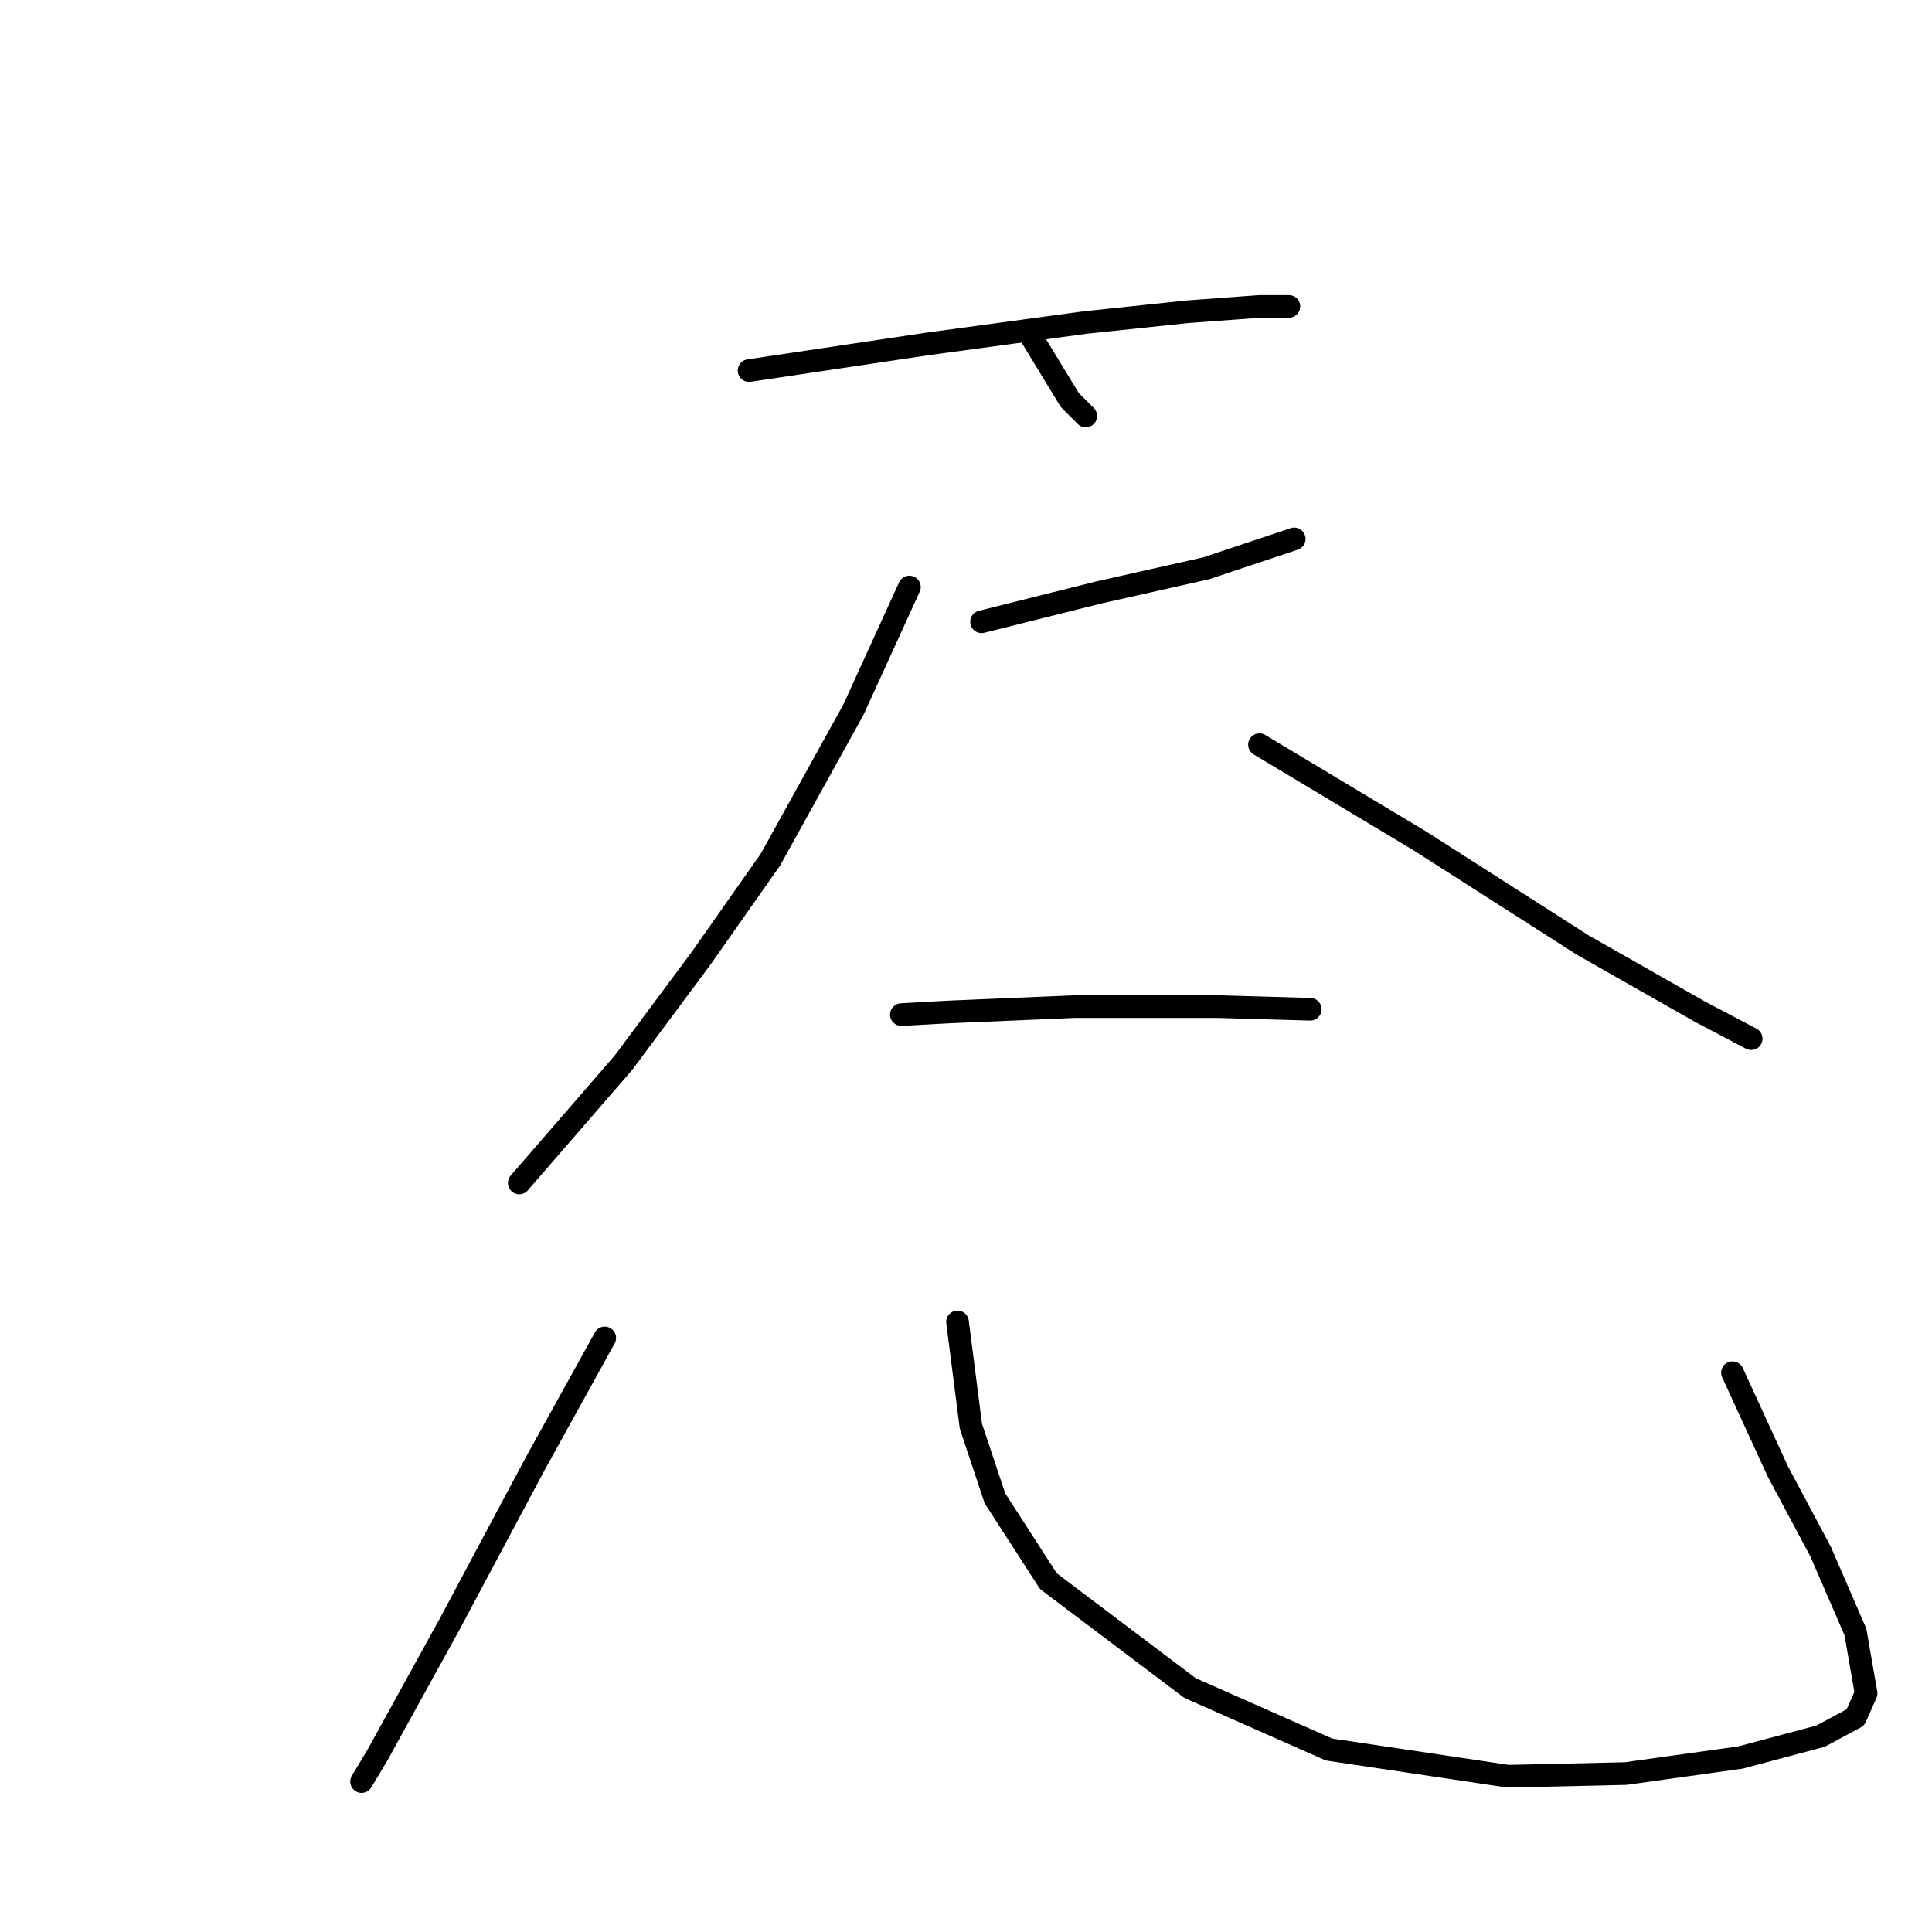 <?xml version="1.0" standalone="no"?>
    <svg width="256" height="256" xmlns="http://www.w3.org/2000/svg" version="1.1">
    <polyline stroke="black" stroke-width="3" stroke-linecap="round" fill="transparent" stroke-linejoin="round" points="136.79 44.853 141.747 52.997 143.872 55.122 143.872 55.122 " />
        <polyline stroke="black" stroke-width="3" stroke-linecap="round" fill="transparent" stroke-linejoin="round" points="99.255 49.102 122.98 45.561 143.872 42.728 157.327 41.312 166.888 40.604 170.783 40.604 170.783 40.604 " />
        <polyline stroke="black" stroke-width="3" stroke-linecap="round" fill="transparent" stroke-linejoin="round" points="130.062 82.388 145.642 78.492 159.806 75.306 171.491 71.41 171.491 71.41 " />
        <polyline stroke="black" stroke-width="3" stroke-linecap="round" fill="transparent" stroke-linejoin="round" points="120.501 77.784 113.065 94.073 102.088 113.902 92.881 127.004 82.612 140.814 73.406 151.437 68.802 156.748 68.802 156.748 " />
        <polyline stroke="black" stroke-width="3" stroke-linecap="round" fill="transparent" stroke-linejoin="round" points="166.888 98.676 188.134 111.424 209.734 125.234 225.315 134.086 232.042 137.627 232.042 137.627 " />
        <polyline stroke="black" stroke-width="3" stroke-linecap="round" fill="transparent" stroke-linejoin="round" points="119.439 134.44 125.812 134.086 142.455 133.378 161.222 133.378 173.616 133.732 173.616 133.732 " />
        <polyline stroke="black" stroke-width="3" stroke-linecap="round" fill="transparent" stroke-linejoin="round" points="80.134 177.286 70.927 193.929 59.596 215.175 50.035 232.526 47.911 236.067 47.911 236.067 " />
        <polyline stroke="black" stroke-width="3" stroke-linecap="round" fill="transparent" stroke-linejoin="round" points="126.875 175.162 128.645 188.972 131.832 198.532 138.914 209.509 157.681 223.673 176.095 231.818 199.819 235.359 215.4 235.005 230.626 232.88 241.249 230.047 245.852 227.568 247.269 224.382 245.852 216.237 241.249 205.614 235.583 194.991 229.564 181.89 229.564 181.89 " />
        </svg>